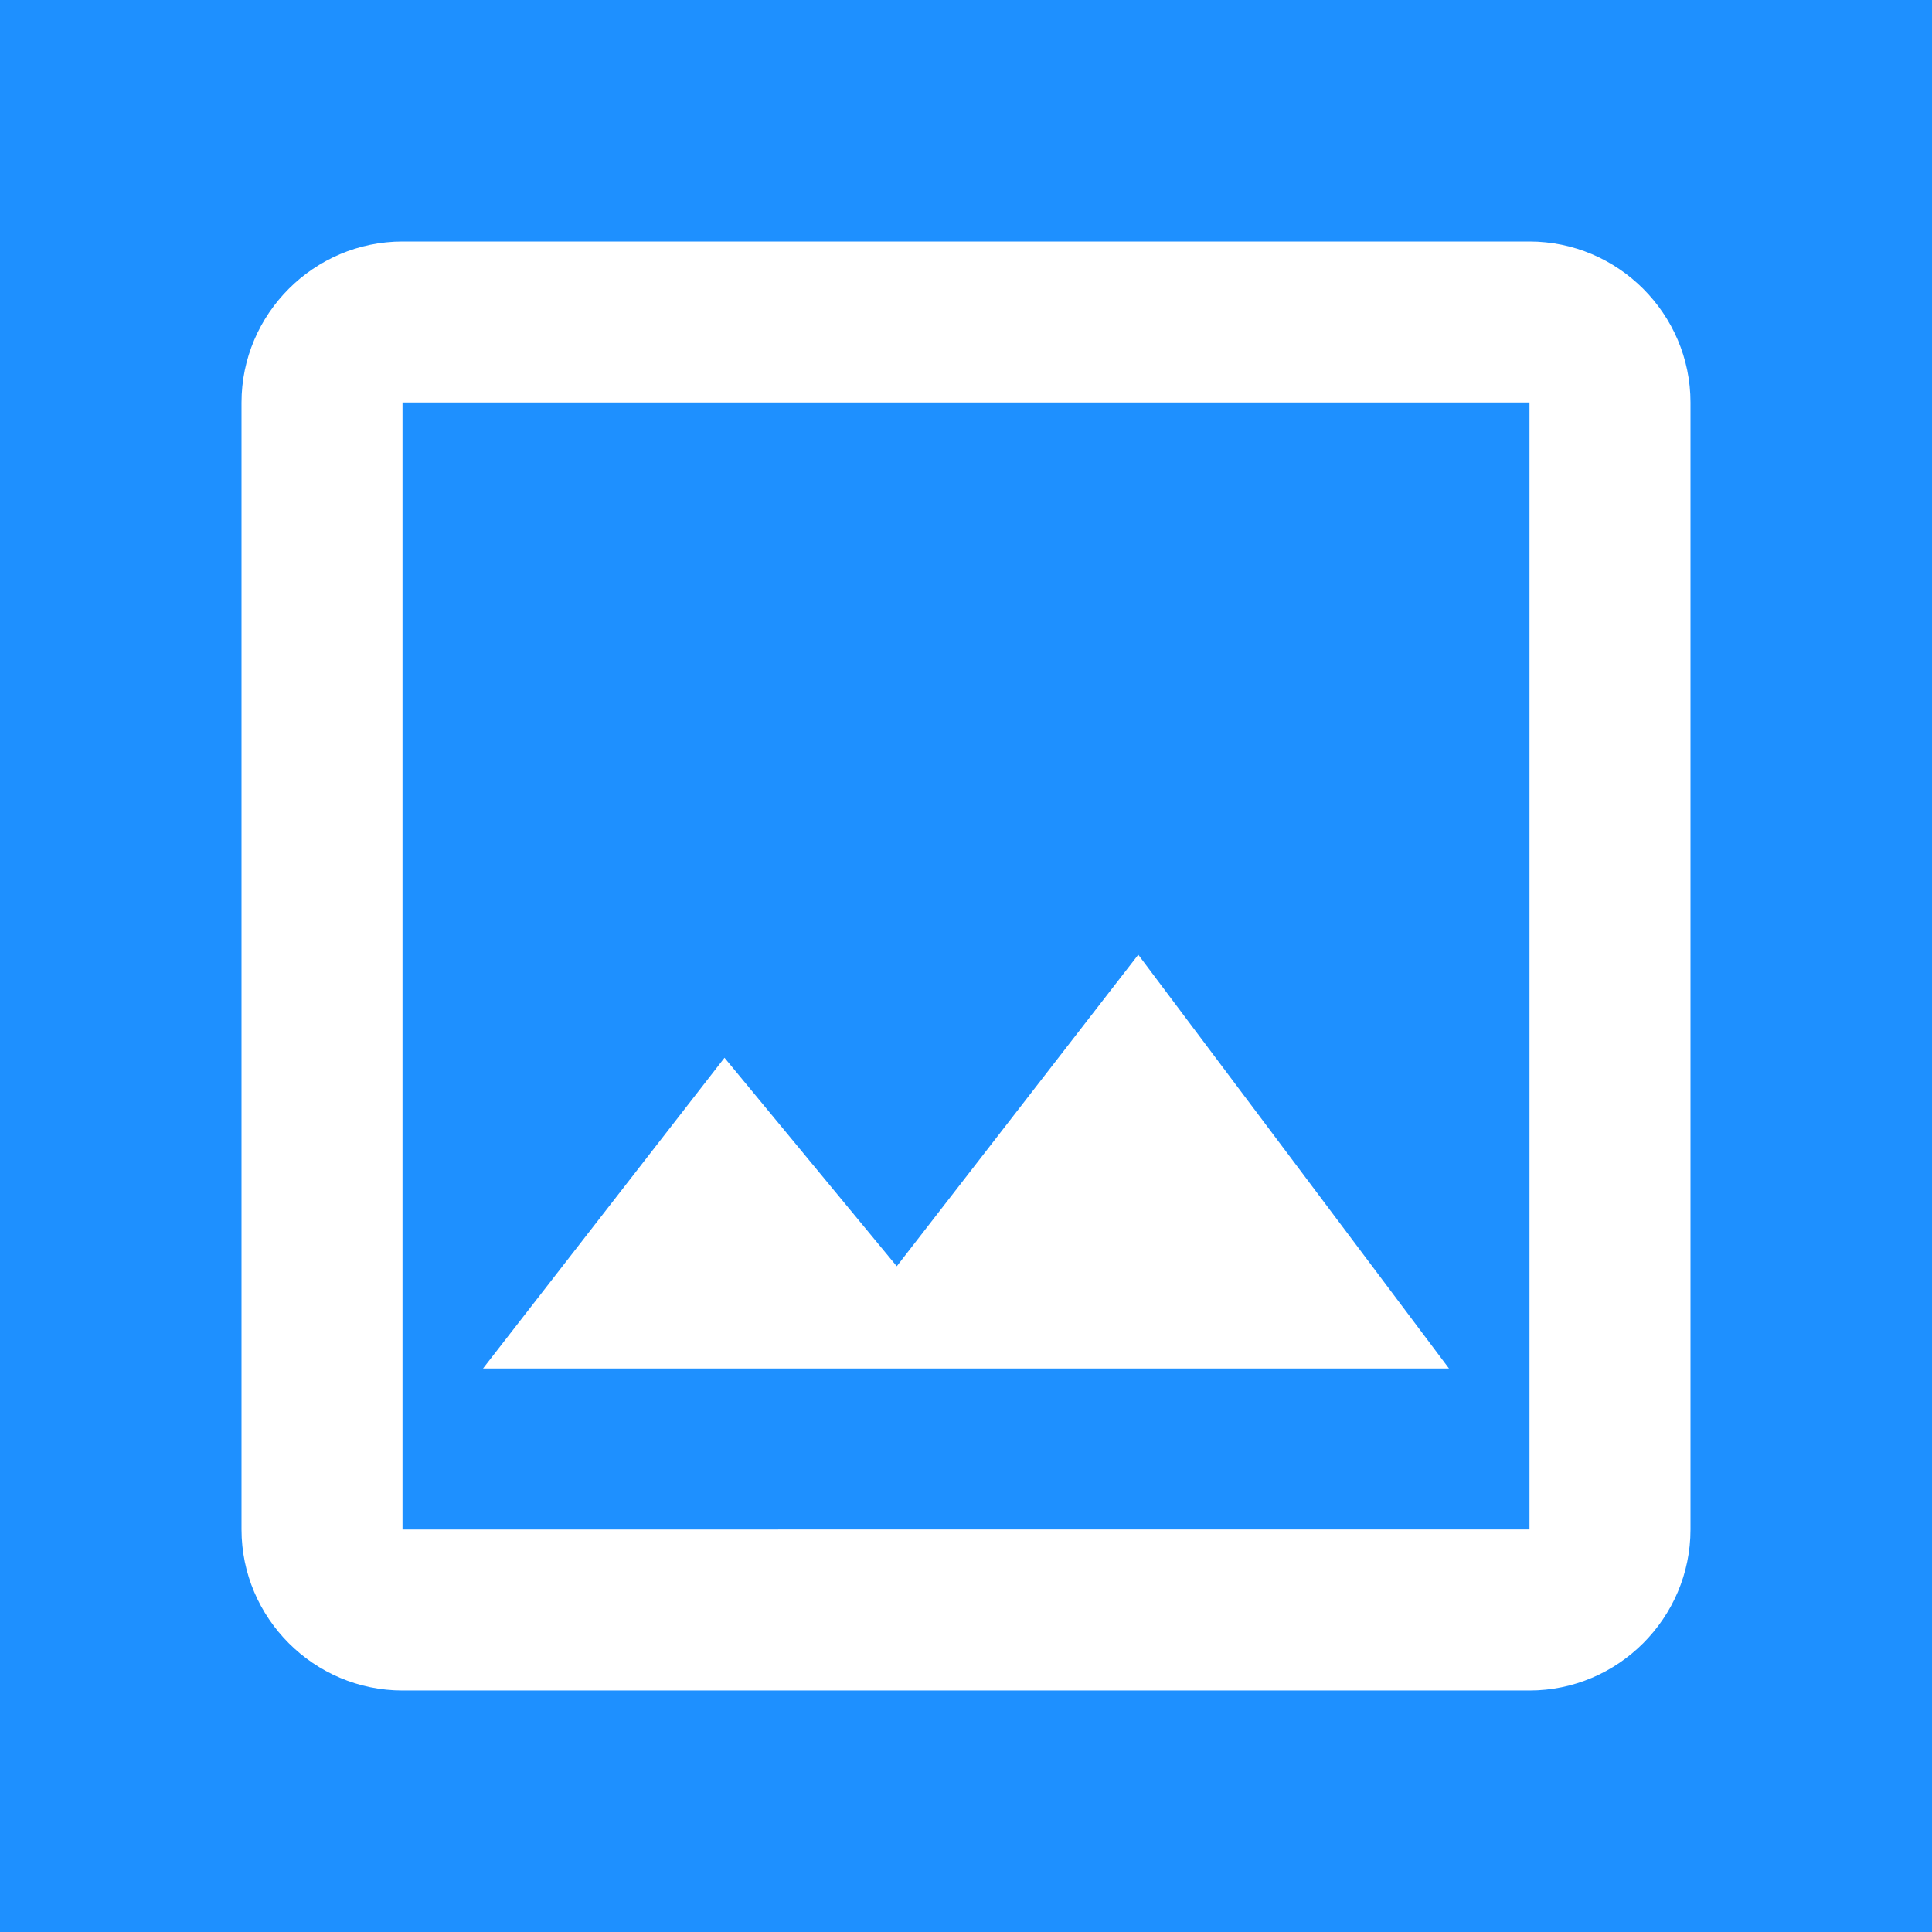 <svg xmlns="http://www.w3.org/2000/svg" height="24px" viewBox="0 0 24 24" width="24px" fill="white"><path d="M0 0h24v24H0V0z" fill="dodgerblue"/><path d="M19 5v14H5V5h14m0-2H5c-1.1 0-2 .9-2 2v14c0 1.1.9 2 2 2h14c1.1 0 2-.9 2-2V5c0-1.1-.9-2-2-2zm-4.86 8.86l-3 3.87L9 13.14 6 17h12l-3.86-5.14z"/></svg>
